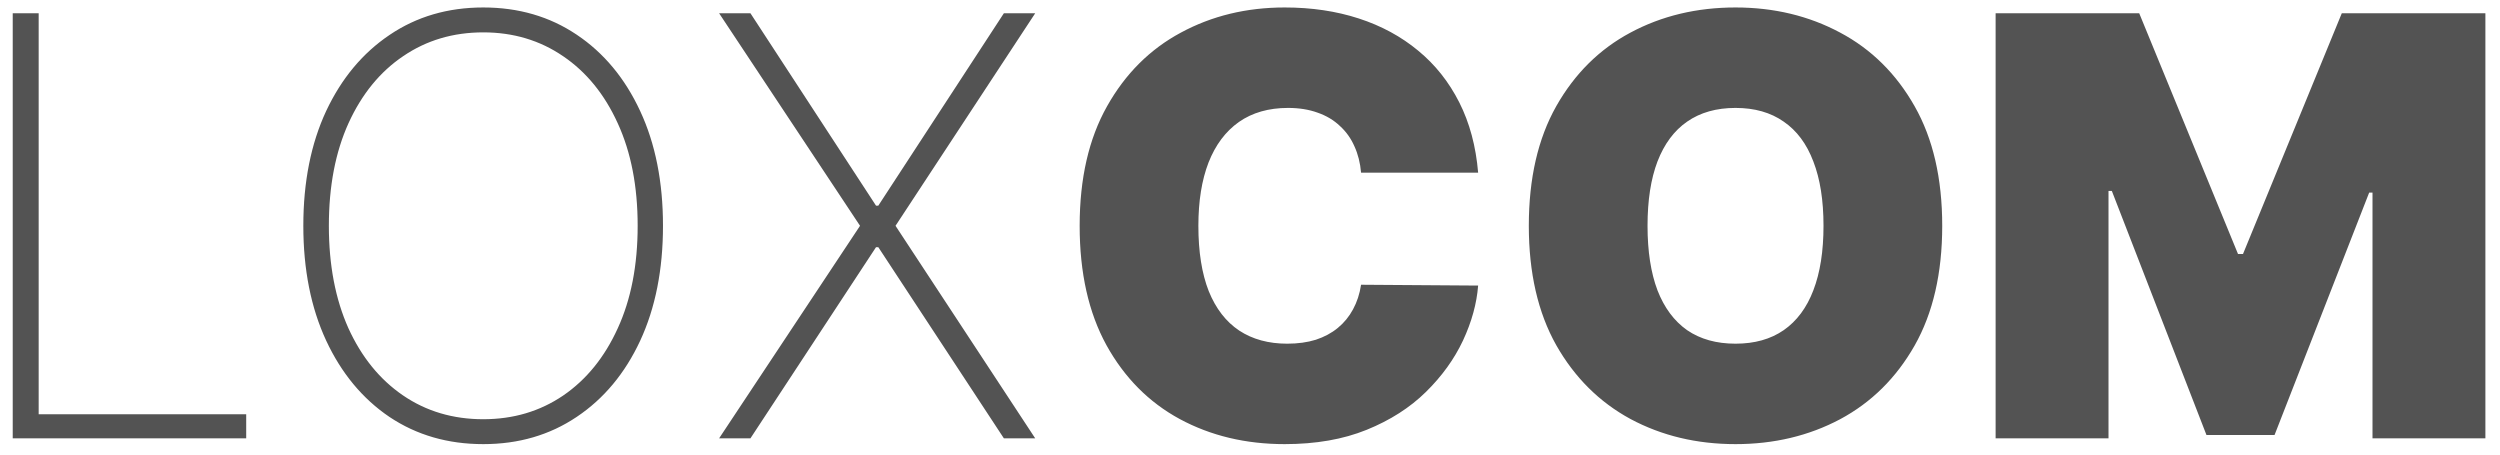 <svg width="154" height="28" viewBox="0 0 154 28" fill="none" xmlns="http://www.w3.org/2000/svg">
    <path d="M0.784 27V0.818H2.382V25.517H15.166V27H0.784ZM40.84 13.909C40.84 16.611 40.371 18.972 39.434 20.991C38.496 23.003 37.192 24.567 35.522 25.683C33.86 26.8 31.942 27.358 29.769 27.358C27.587 27.358 25.661 26.8 23.99 25.683C22.328 24.558 21.029 22.99 20.091 20.979C19.154 18.959 18.685 16.602 18.685 13.909C18.685 11.207 19.154 8.851 20.091 6.839C21.037 4.828 22.341 3.264 24.003 2.148C25.665 1.023 27.587 0.46 29.769 0.46C31.942 0.46 33.86 1.018 35.522 2.135C37.192 3.251 38.496 4.82 39.434 6.839C40.371 8.851 40.84 11.207 40.84 13.909ZM39.28 13.909C39.28 11.48 38.871 9.375 38.053 7.594C37.243 5.812 36.123 4.436 34.691 3.464C33.259 2.484 31.618 1.994 29.769 1.994C27.919 1.994 26.279 2.48 24.847 3.452C23.415 4.415 22.29 5.791 21.472 7.581C20.662 9.362 20.258 11.472 20.258 13.909C20.258 16.321 20.658 18.422 21.459 20.212C22.269 21.993 23.39 23.374 24.821 24.354C26.253 25.334 27.902 25.824 29.769 25.824C31.618 25.824 33.259 25.338 34.691 24.366C36.123 23.386 37.243 22.006 38.053 20.224C38.871 18.443 39.28 16.338 39.28 13.909ZM46.228 0.818L53.963 12.669H54.103L61.838 0.818H63.768L55.164 13.909L63.768 27H61.838L54.103 15.226H53.963L46.228 27H44.298L52.978 13.909L44.298 0.818H46.228ZM91.053 10.636H83.842C83.791 10.04 83.655 9.499 83.433 9.013C83.22 8.527 82.922 8.109 82.538 7.76C82.163 7.402 81.707 7.129 81.171 6.942C80.633 6.746 80.024 6.648 79.342 6.648C78.149 6.648 77.139 6.938 76.312 7.517C75.494 8.097 74.872 8.928 74.446 10.01C74.028 11.092 73.82 12.392 73.82 13.909C73.82 15.511 74.033 16.854 74.459 17.936C74.894 19.01 75.52 19.82 76.338 20.365C77.156 20.902 78.141 21.171 79.291 21.171C79.947 21.171 80.535 21.09 81.055 20.928C81.575 20.757 82.027 20.514 82.41 20.199C82.794 19.884 83.105 19.504 83.344 19.061C83.591 18.609 83.757 18.102 83.842 17.54L91.053 17.591C90.967 18.699 90.656 19.828 90.119 20.979C89.582 22.121 88.82 23.178 87.831 24.149C86.851 25.112 85.636 25.888 84.188 26.476C82.739 27.064 81.055 27.358 79.138 27.358C76.734 27.358 74.578 26.842 72.669 25.811C70.769 24.78 69.264 23.263 68.156 21.26C67.057 19.257 66.507 16.807 66.507 13.909C66.507 10.994 67.07 8.54 68.195 6.545C69.32 4.543 70.837 3.03 72.746 2.007C74.655 0.976 76.785 0.46 79.138 0.46C80.791 0.46 82.312 0.686 83.702 1.138C85.091 1.589 86.31 2.25 87.358 3.119C88.406 3.98 89.25 5.041 89.889 6.303C90.528 7.564 90.916 9.009 91.053 10.636ZM119.641 13.909C119.641 16.824 119.074 19.283 117.941 21.285C116.807 23.28 115.277 24.793 113.351 25.824C111.425 26.847 109.277 27.358 106.908 27.358C104.522 27.358 102.365 26.842 100.439 25.811C98.522 24.771 96.996 23.254 95.863 21.26C94.738 19.257 94.175 16.807 94.175 13.909C94.175 10.994 94.738 8.54 95.863 6.545C96.996 4.543 98.522 3.03 100.439 2.007C102.365 0.976 104.522 0.46 106.908 0.46C109.277 0.46 111.425 0.976 113.351 2.007C115.277 3.03 116.807 4.543 117.941 6.545C119.074 8.54 119.641 10.994 119.641 13.909ZM112.328 13.909C112.328 12.341 112.12 11.02 111.702 9.946C111.293 8.864 110.684 8.045 109.874 7.491C109.073 6.929 108.084 6.648 106.908 6.648C105.732 6.648 104.739 6.929 103.929 7.491C103.128 8.045 102.519 8.864 102.101 9.946C101.692 11.02 101.488 12.341 101.488 13.909C101.488 15.477 101.692 16.803 102.101 17.885C102.519 18.959 103.128 19.777 103.929 20.34C104.739 20.893 105.732 21.171 106.908 21.171C108.084 21.171 109.073 20.893 109.874 20.34C110.684 19.777 111.293 18.959 111.702 17.885C112.12 16.803 112.328 15.477 112.328 13.909ZM122.93 0.818H131.776L137.862 15.648H138.168L144.254 0.818H153.1V27H146.146V11.864H145.941L140.112 26.796H135.918L130.089 11.761H129.884V27H122.93V0.818Z" fill="#1C1C1C" fill-opacity="0.757"/>
</svg>
